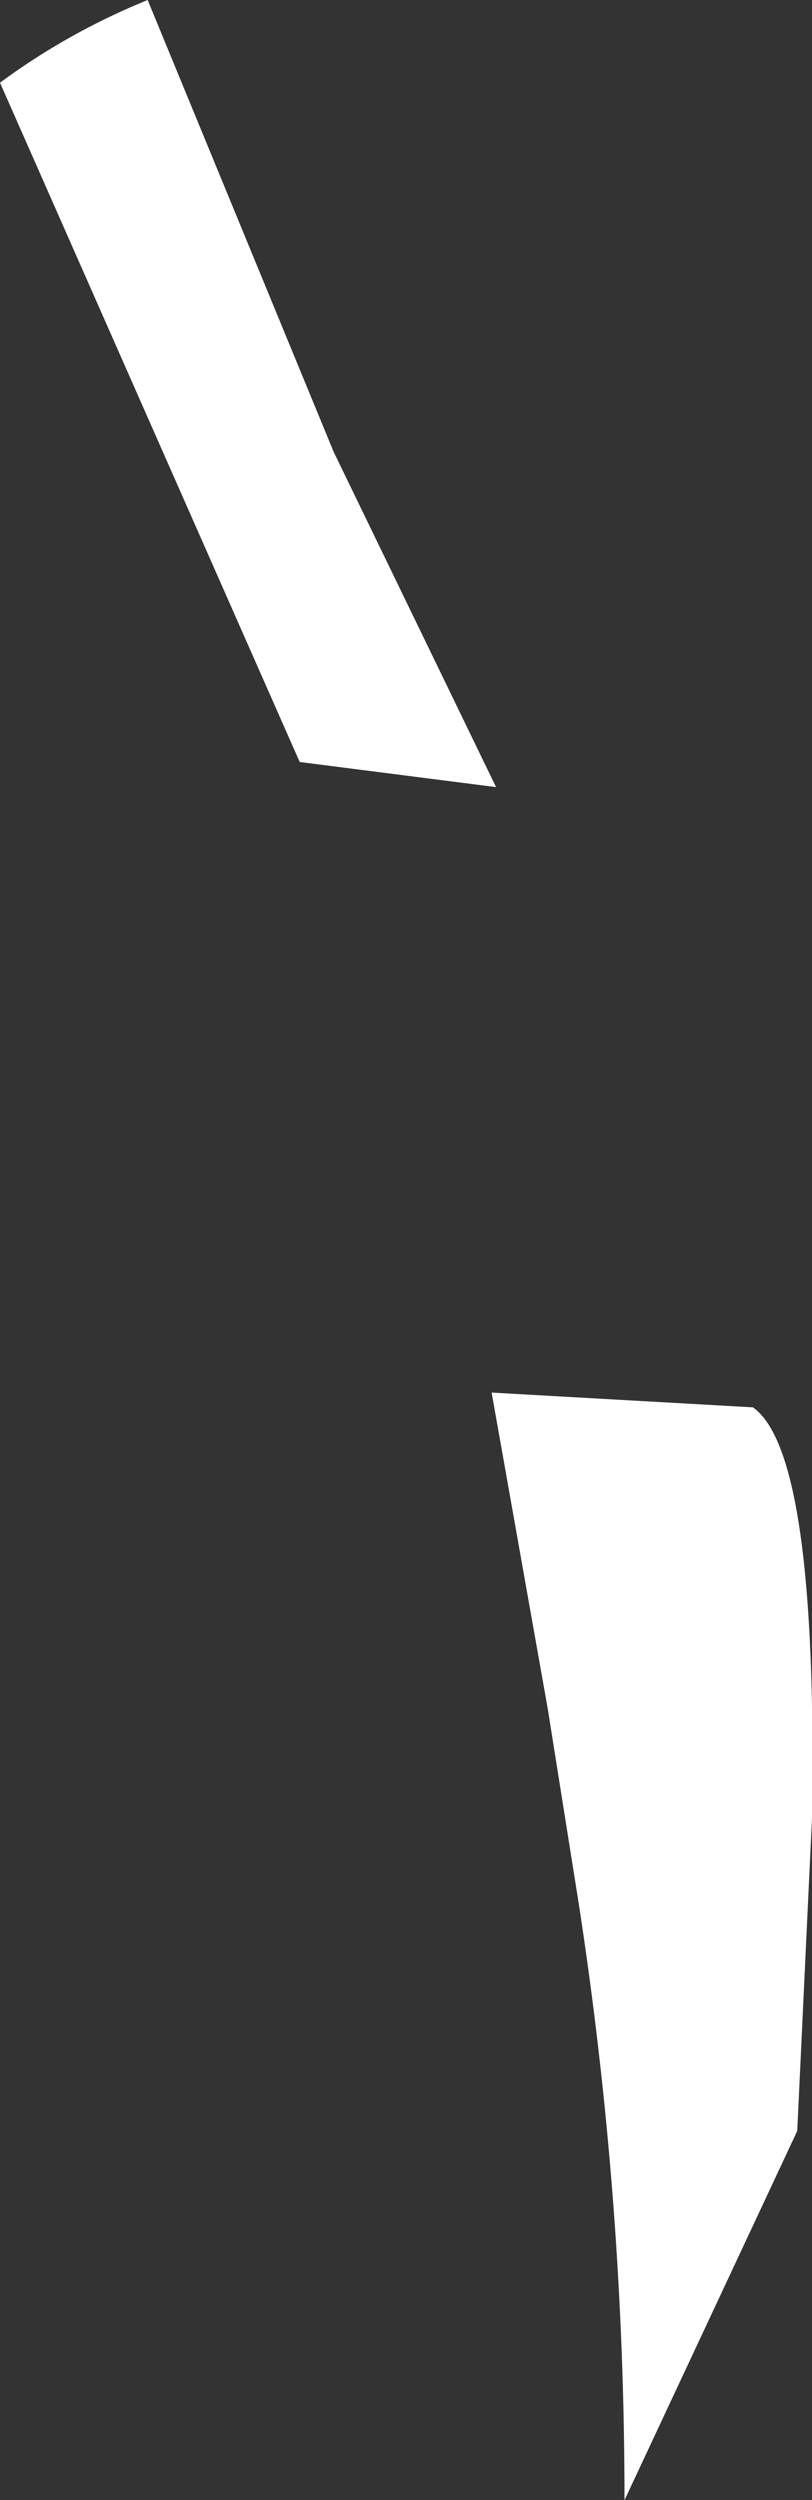 <?xml version="1.0" encoding="UTF-8" standalone="no"?>
<svg xmlns:ffdec="https://www.free-decompiler.com/flash" xmlns:xlink="http://www.w3.org/1999/xlink" ffdec:objectType="shape" height="84.65px" width="27.5px" xmlns="http://www.w3.org/2000/svg">
  <rect width="100%" height="100%" fill="#333333" stroke="none"/>
  <g transform="matrix(1.0, 0.0, 0.0, 1.0, -19.5, 29.0)">
    <path d="M45.0 18.65 Q47.2 20.2 47.0 32.55 L46.5 43.15 40.65 55.65 Q40.65 45.5 39.1 35.45 L38.05 28.85 36.15 18.15 45.0 18.65 M19.5 -26.2 Q21.8 -27.9 24.5 -29.0 L30.8 -13.7 36.3 -2.35 29.65 -3.2 19.5 -26.2" fill="#ffffff" fill-rule="evenodd" stroke="none"/>
  </g>
</svg>
